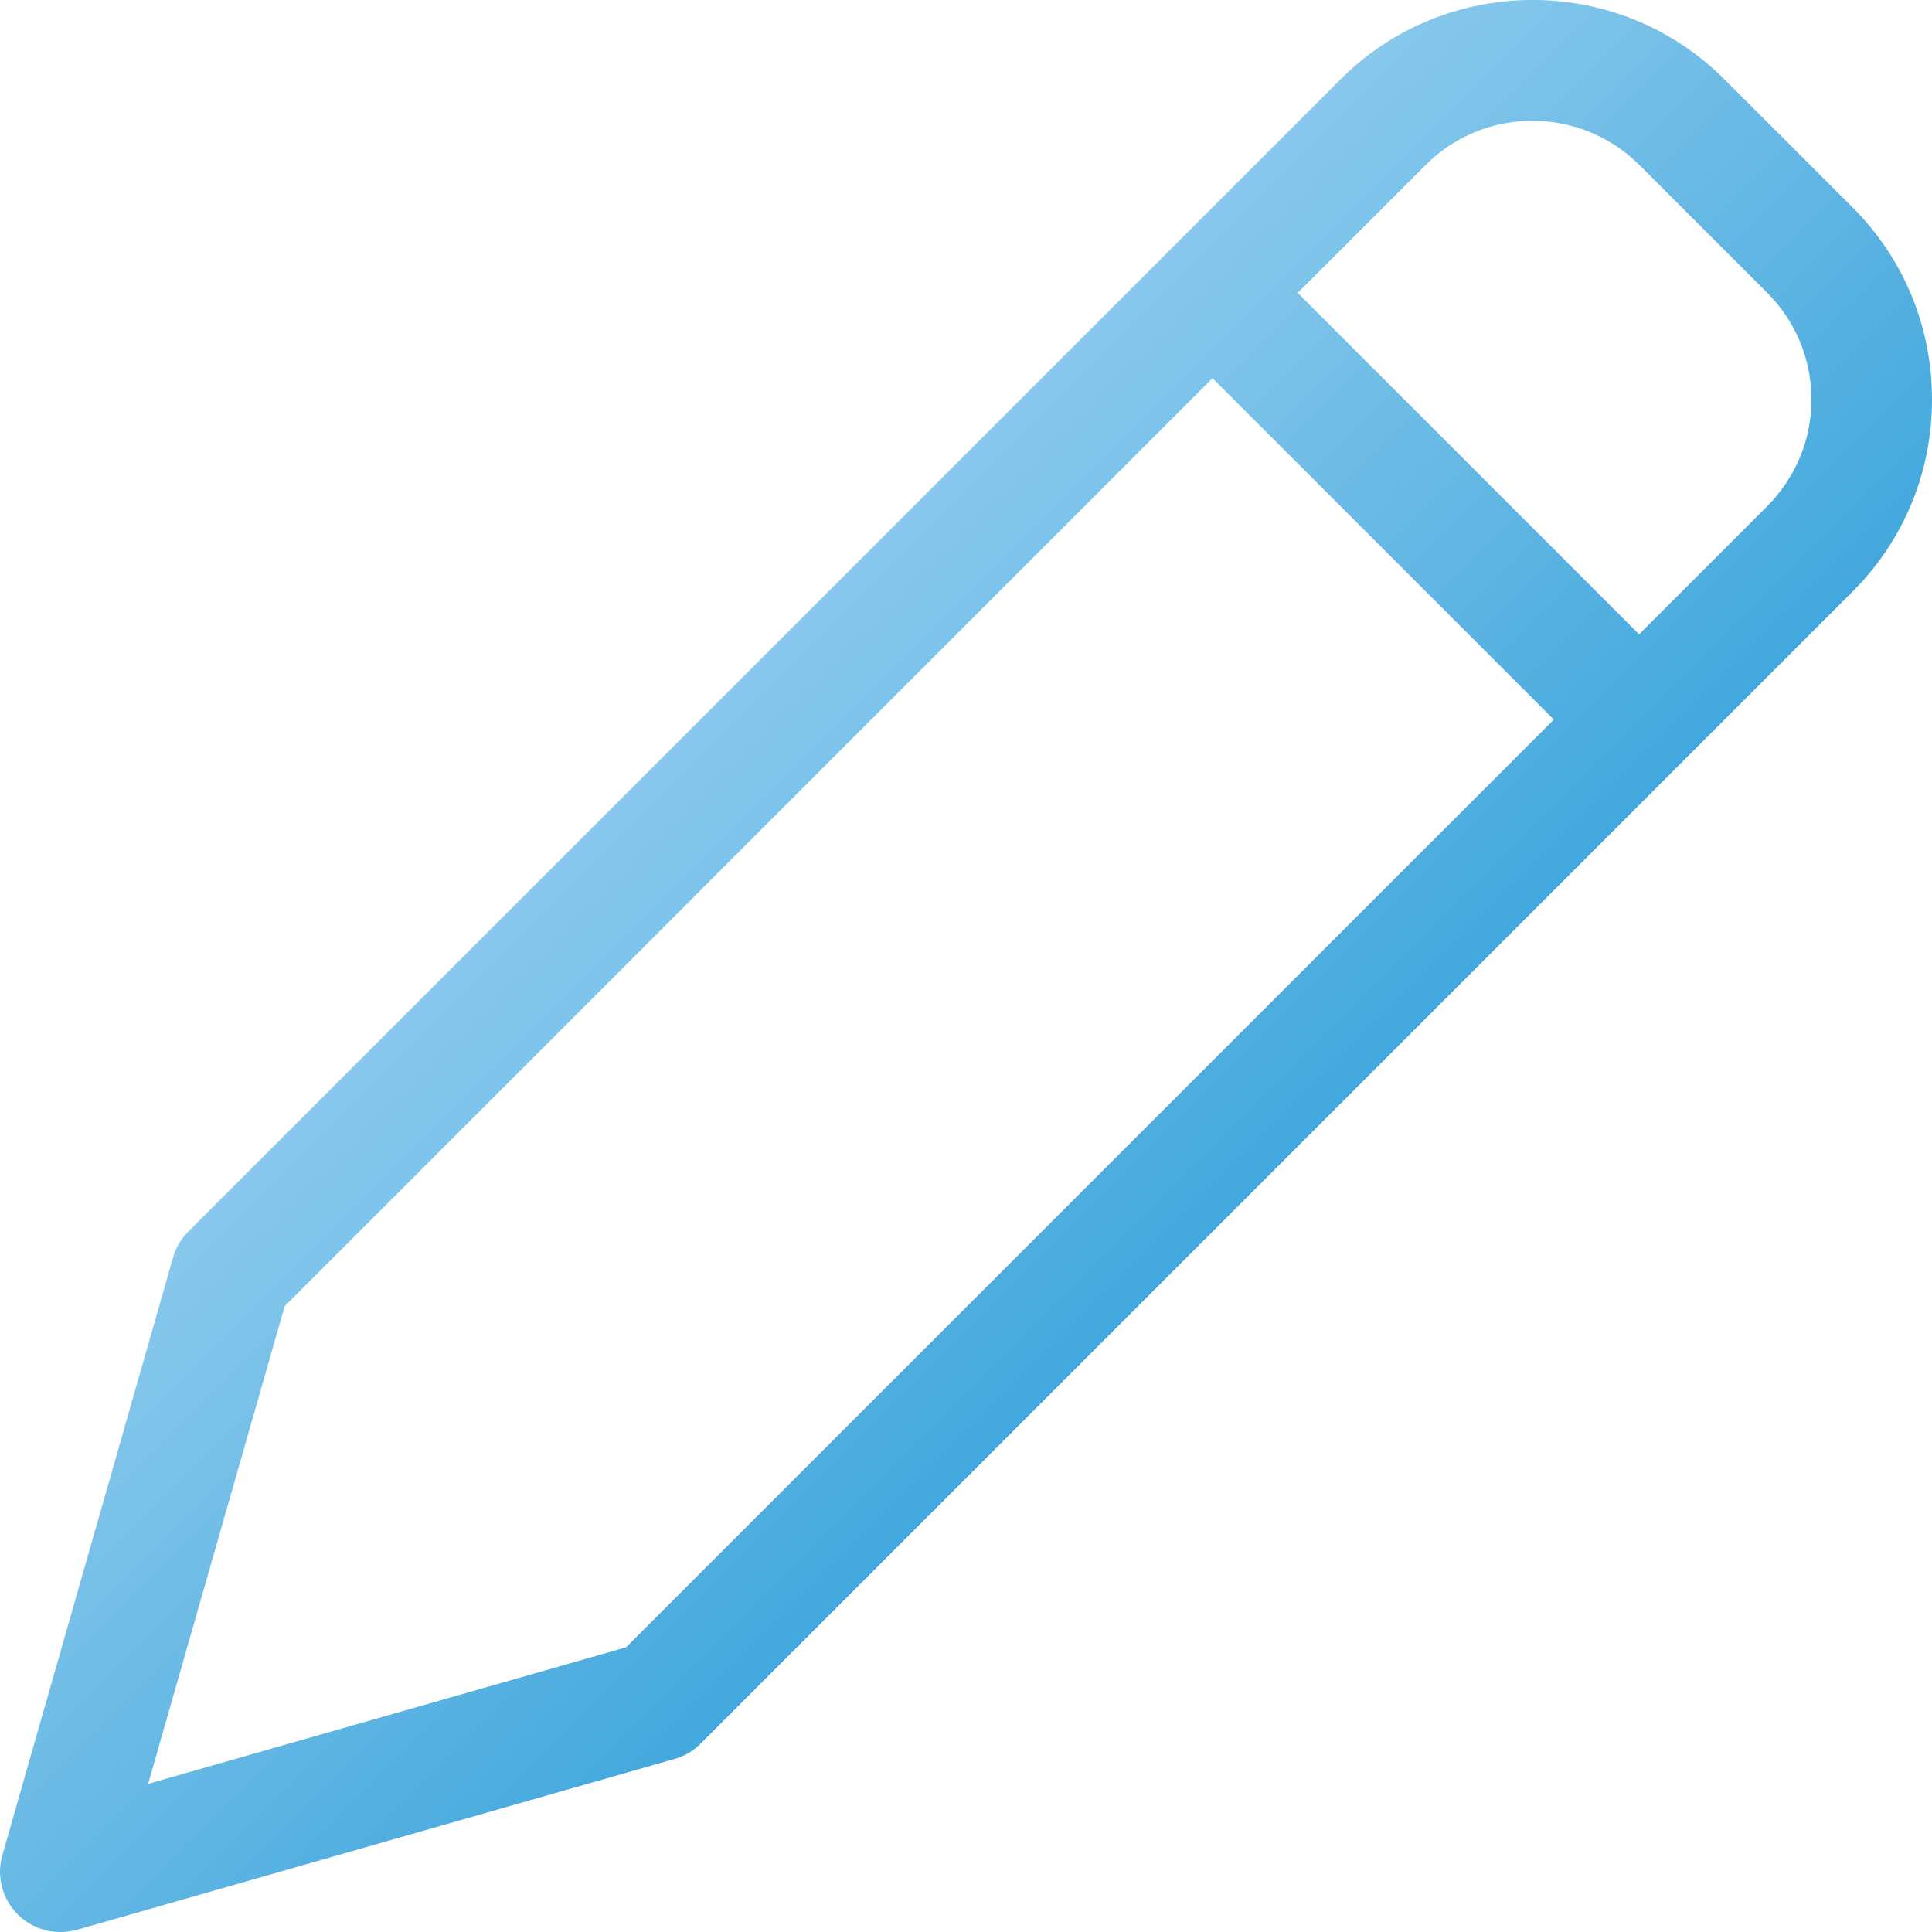 <svg version="1.1" xmlns="http://www.w3.org/2000/svg" xmlns:xlink="http://www.w3.org/1999/xlink" width="22px" height="22px" viewBox="0 0 22 22">
<linearGradient id="SVGID_1_" gradientUnits="userSpaceOnUse" x1="302.368" y1="-370.799" x2="308.2" y2="-376.631" gradientTransform="matrix(1 0 0 -1 -295 -362)"><stop  offset="0" style="stop-color:#88C8EC"/><stop  offset="1" style="stop-color:#43A8DD"/></linearGradient><path fill="url(#SVGID_1_)" d="M21.096,2.362l-1.459-1.458c-1.203-1.206-3.168-1.206-4.373,0l-13.12,13.12 c-0.082,0.082-0.143,0.186-0.174,0.297l-1.943,6.804c-0.069,0.24-0.002,0.497,0.175,0.675C0.333,21.93,0.507,22,0.688,22 c0.063,0,0.127-0.008,0.188-0.025l6.803-1.945c0.112-0.03,0.216-0.092,0.298-0.174l13.119-13.12C21.68,6.152,22,5.376,22,4.549 C22,3.723,21.68,2.946,21.096,2.362z M7.129,18.758l-5.442,1.555l1.555-5.44L13.807,4.307l3.887,3.887L7.129,18.758z M20.123,5.765 l-1.458,1.458l-3.888-3.888l1.459-1.458c0.668-0.669,1.759-0.668,2.43,0l1.458,1.458c0.325,0.324,0.503,0.757,0.503,1.215 S20.447,5.439,20.123,5.765z"/></svg>